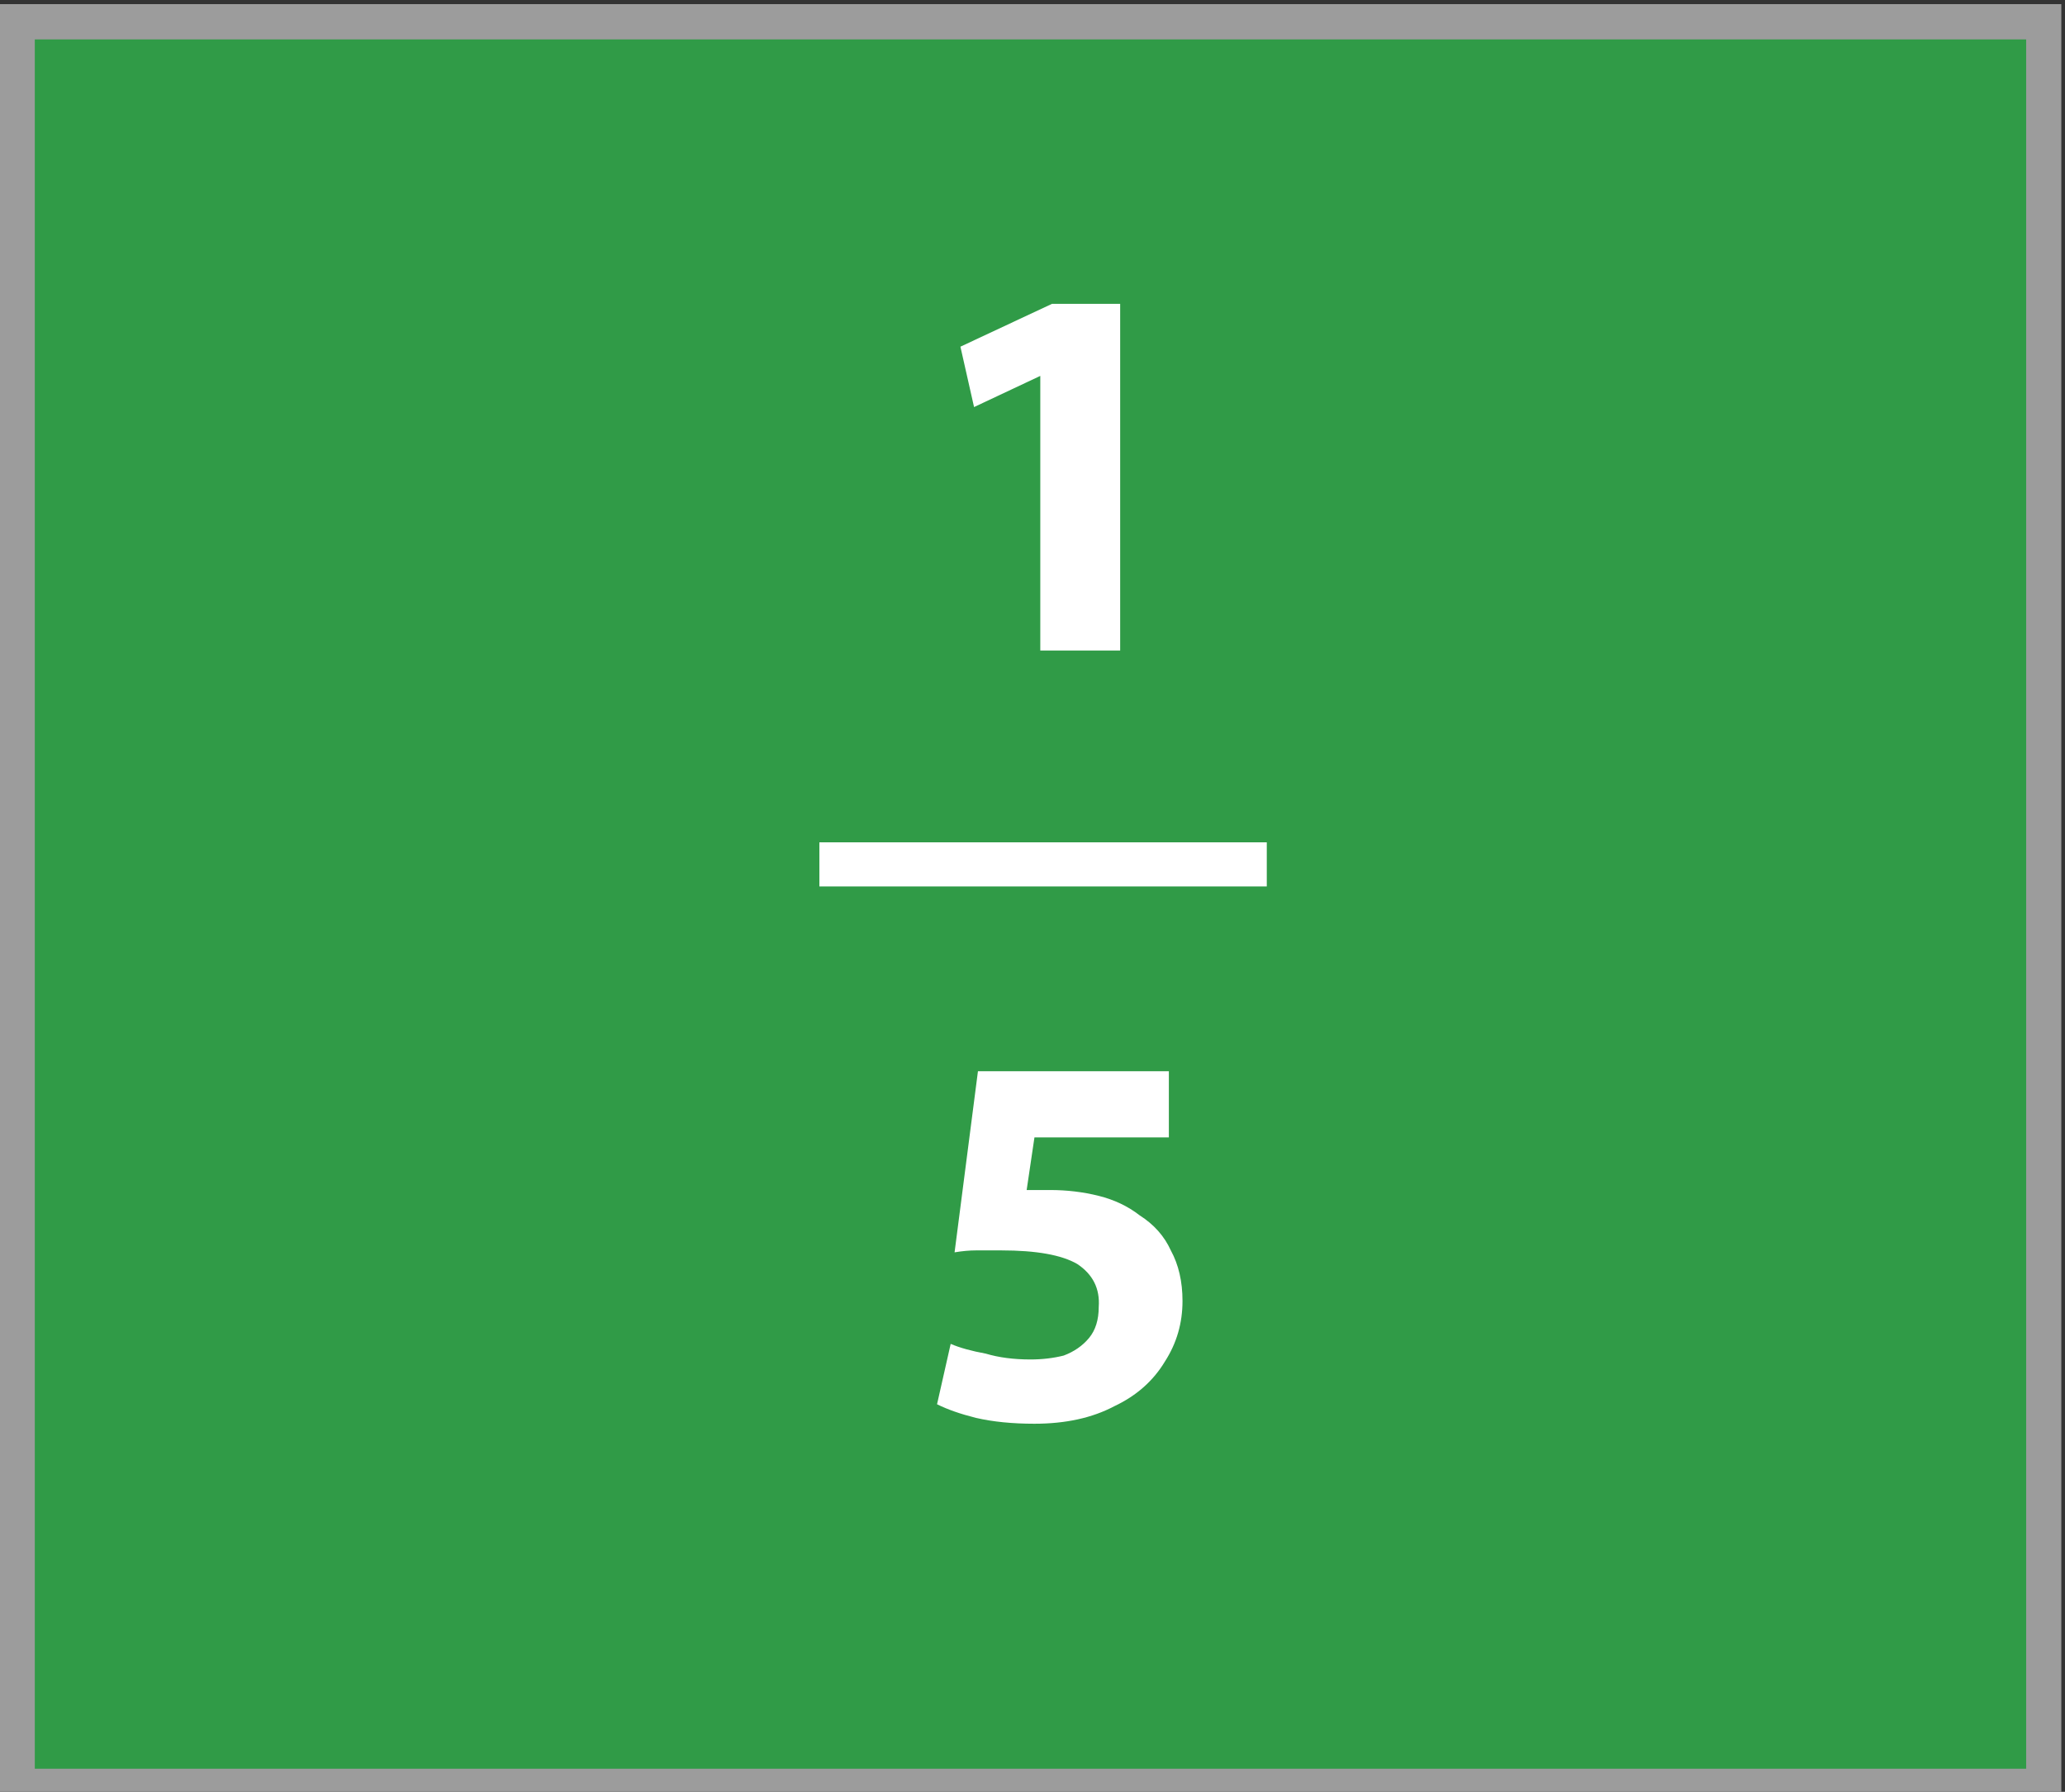 
<svg xmlns="http://www.w3.org/2000/svg" version="1.1" xmlns:xlink="http://www.w3.org/1999/xlink" preserveAspectRatio="none" x="0px" y="0px" width="53px" height="46px" viewBox="0 0 53 46">
<rect x="0" y="0" width="53" height="46" fill="#333333" stroke="none"/>
<defs>
<g id="Layer0_0_MEMBER_0_FILL">
<path fill="#309B47" stroke="none" d="
M 96.65 84.8
L 96.65 234.8 269.45 234.8 269.45 84.8 96.65 84.8 Z"/>
</g>

<g id="Layer0_0_MEMBER_1_FILL">
<path fill="#9C9C9C" stroke="none" d="
M 95.15 83.3
L 95.15 236.3 270.95 236.3 270.95 83.3 95.15 83.3
M 267.95 86.3
L 267.95 233.3 98.15 233.3 98.15 86.3 267.95 86.3 Z"/>
</g>

<g id="Layer0_0_MEMBER_2_FILL">
<path fill="#FFFFFF" stroke="none" d="
M 165.05 154.55
L 165.05 158.3 203.2 158.3 203.2 154.55 165.05 154.55 Z"/>
</g>

<g id="Layer0_0_MEMBER_3_FILL">
<path fill="#FFFFFF" stroke="none" d="
M 1808.75 512.95
L 1808.75 511.25 1803.85 511.25 1803.25 515.9
Q 1803.55 515.85 1803.8 515.85 1804.1 515.85 1804.45 515.85 1805.8 515.85 1806.4 516.2 1807 516.6 1806.95 517.3 1806.95 517.8 1806.7 518.1 1806.45 518.4 1806.05 518.55 1805.65 518.65 1805.2 518.65 1804.55 518.65 1804.05 518.5 1803.5 518.4 1803.15 518.25
L 1802.8 519.8
Q 1803.2 520 1803.8 520.15 1804.45 520.3 1805.3 520.3 1806.5 520.3 1807.35 519.85 1808.2 519.45 1808.65 518.7 1809.1 518 1809.1 517.15 1809.1 516.4 1808.8 515.85 1808.55 515.3 1808 514.95 1807.55 514.6 1806.95 514.45 1806.35 514.3 1805.7 514.3 1805.5 514.3 1805.4 514.3 1805.25 514.3 1805.1 514.3
L 1805.3 512.95 1808.75 512.95
M 1807.5 491.55
L 1805.75 491.55 1803.4 492.65 1803.75 494.2 1805.45 493.4 1805.45 500.45 1807.5 500.45 1807.5 491.55 Z"/>
</g>
</defs>

<g transform="matrix( 0.301, 0, 0, 0.302, -28.65,-25.05) ">
<use xlink:href="#Layer0_0_MEMBER_0_FILL"/>
</g>

<g transform="matrix( 0.301, 0, 0, 0.302, -28.65,-25.05) ">
<use xlink:href="#Layer0_0_MEMBER_1_FILL"/>
</g>

<g transform="matrix( 0.301, 0, 0, 0.302, -28.65,-25.05) ">
<use xlink:href="#Layer0_0_MEMBER_2_FILL"/>
</g>

<g transform="matrix( 1, 0, 0, 1, -1778.75,-483.75) ">
<use xlink:href="#Layer0_0_MEMBER_3_FILL"/>
</g>
</svg>
